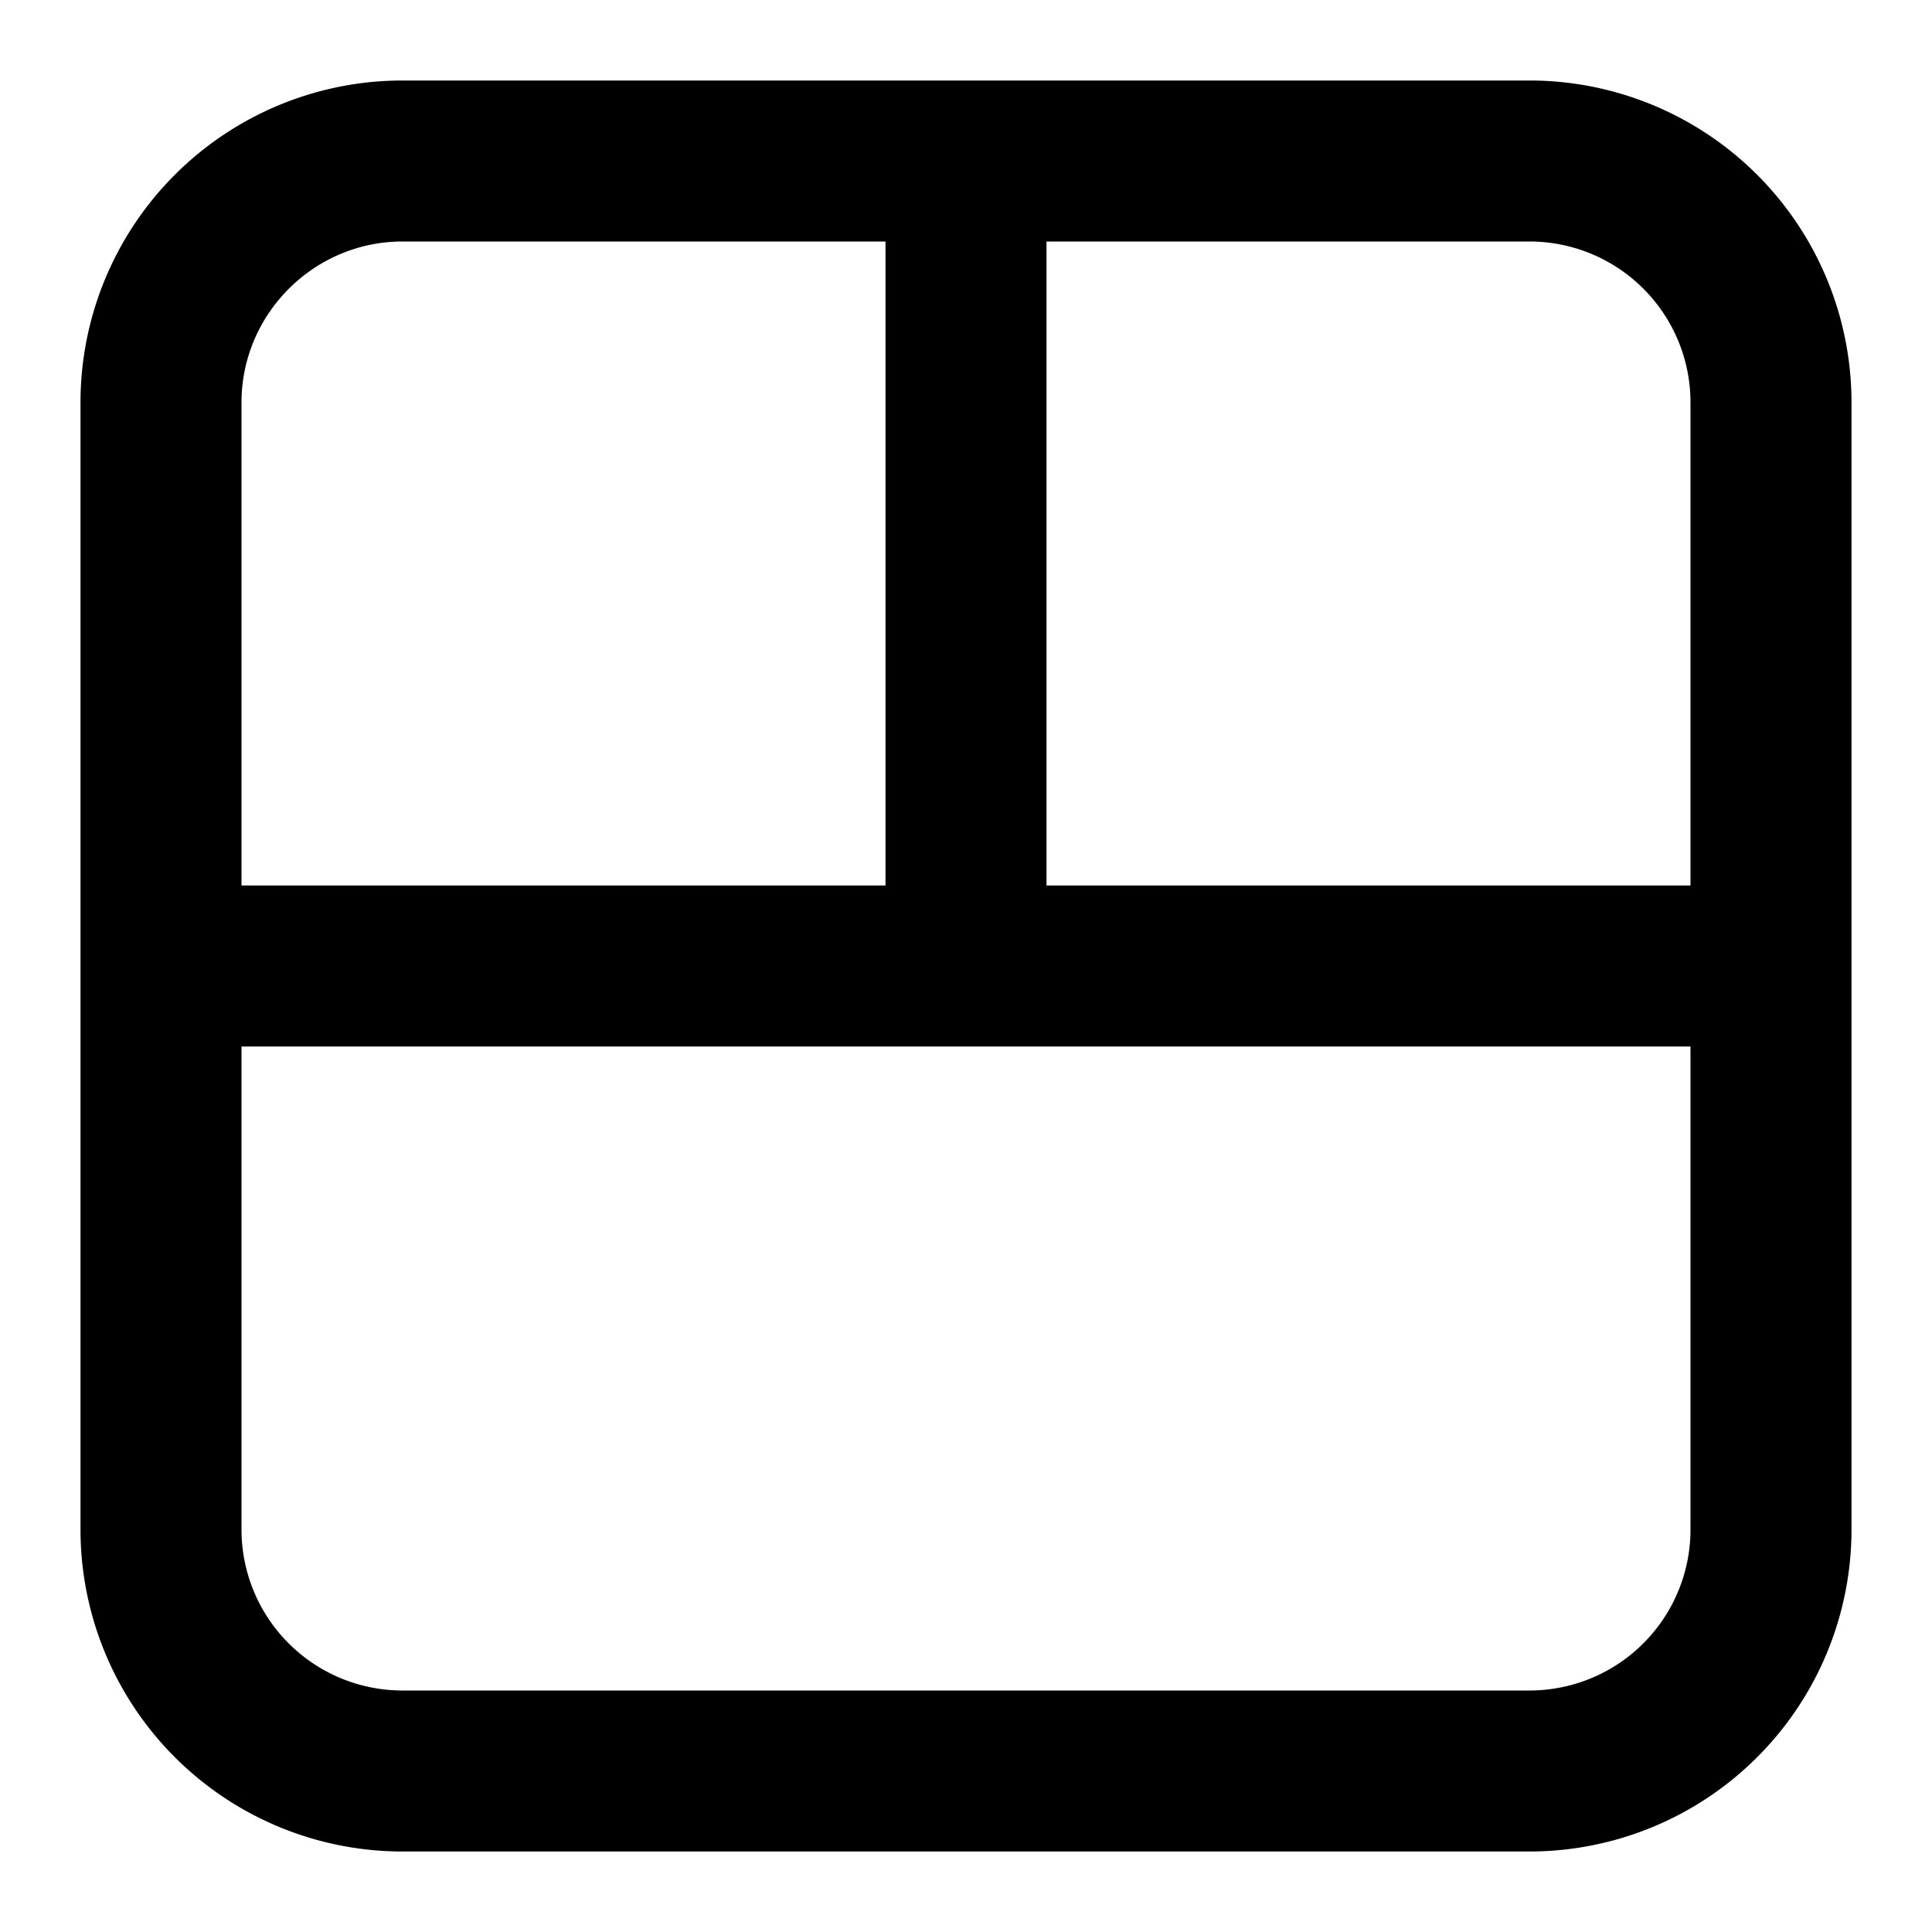 <svg xmlns="http://www.w3.org/2000/svg" width="24" height="24"><path d="M1 19a4 4 0 0 0 4 4h14a4 4 0 0 0 4-4V5a4 4 0 0 0-4-4H5a4 4 0 0 0-4 4zM5 3h6v8H3V5c0-1.1.9-2 2-2m14 0a2 2 0 0 1 2 2v6h-8V3zM3 19v-6h18v6a2 2 0 0 1-2 2H5a2 2 0 0 1-2-2"/></svg>
